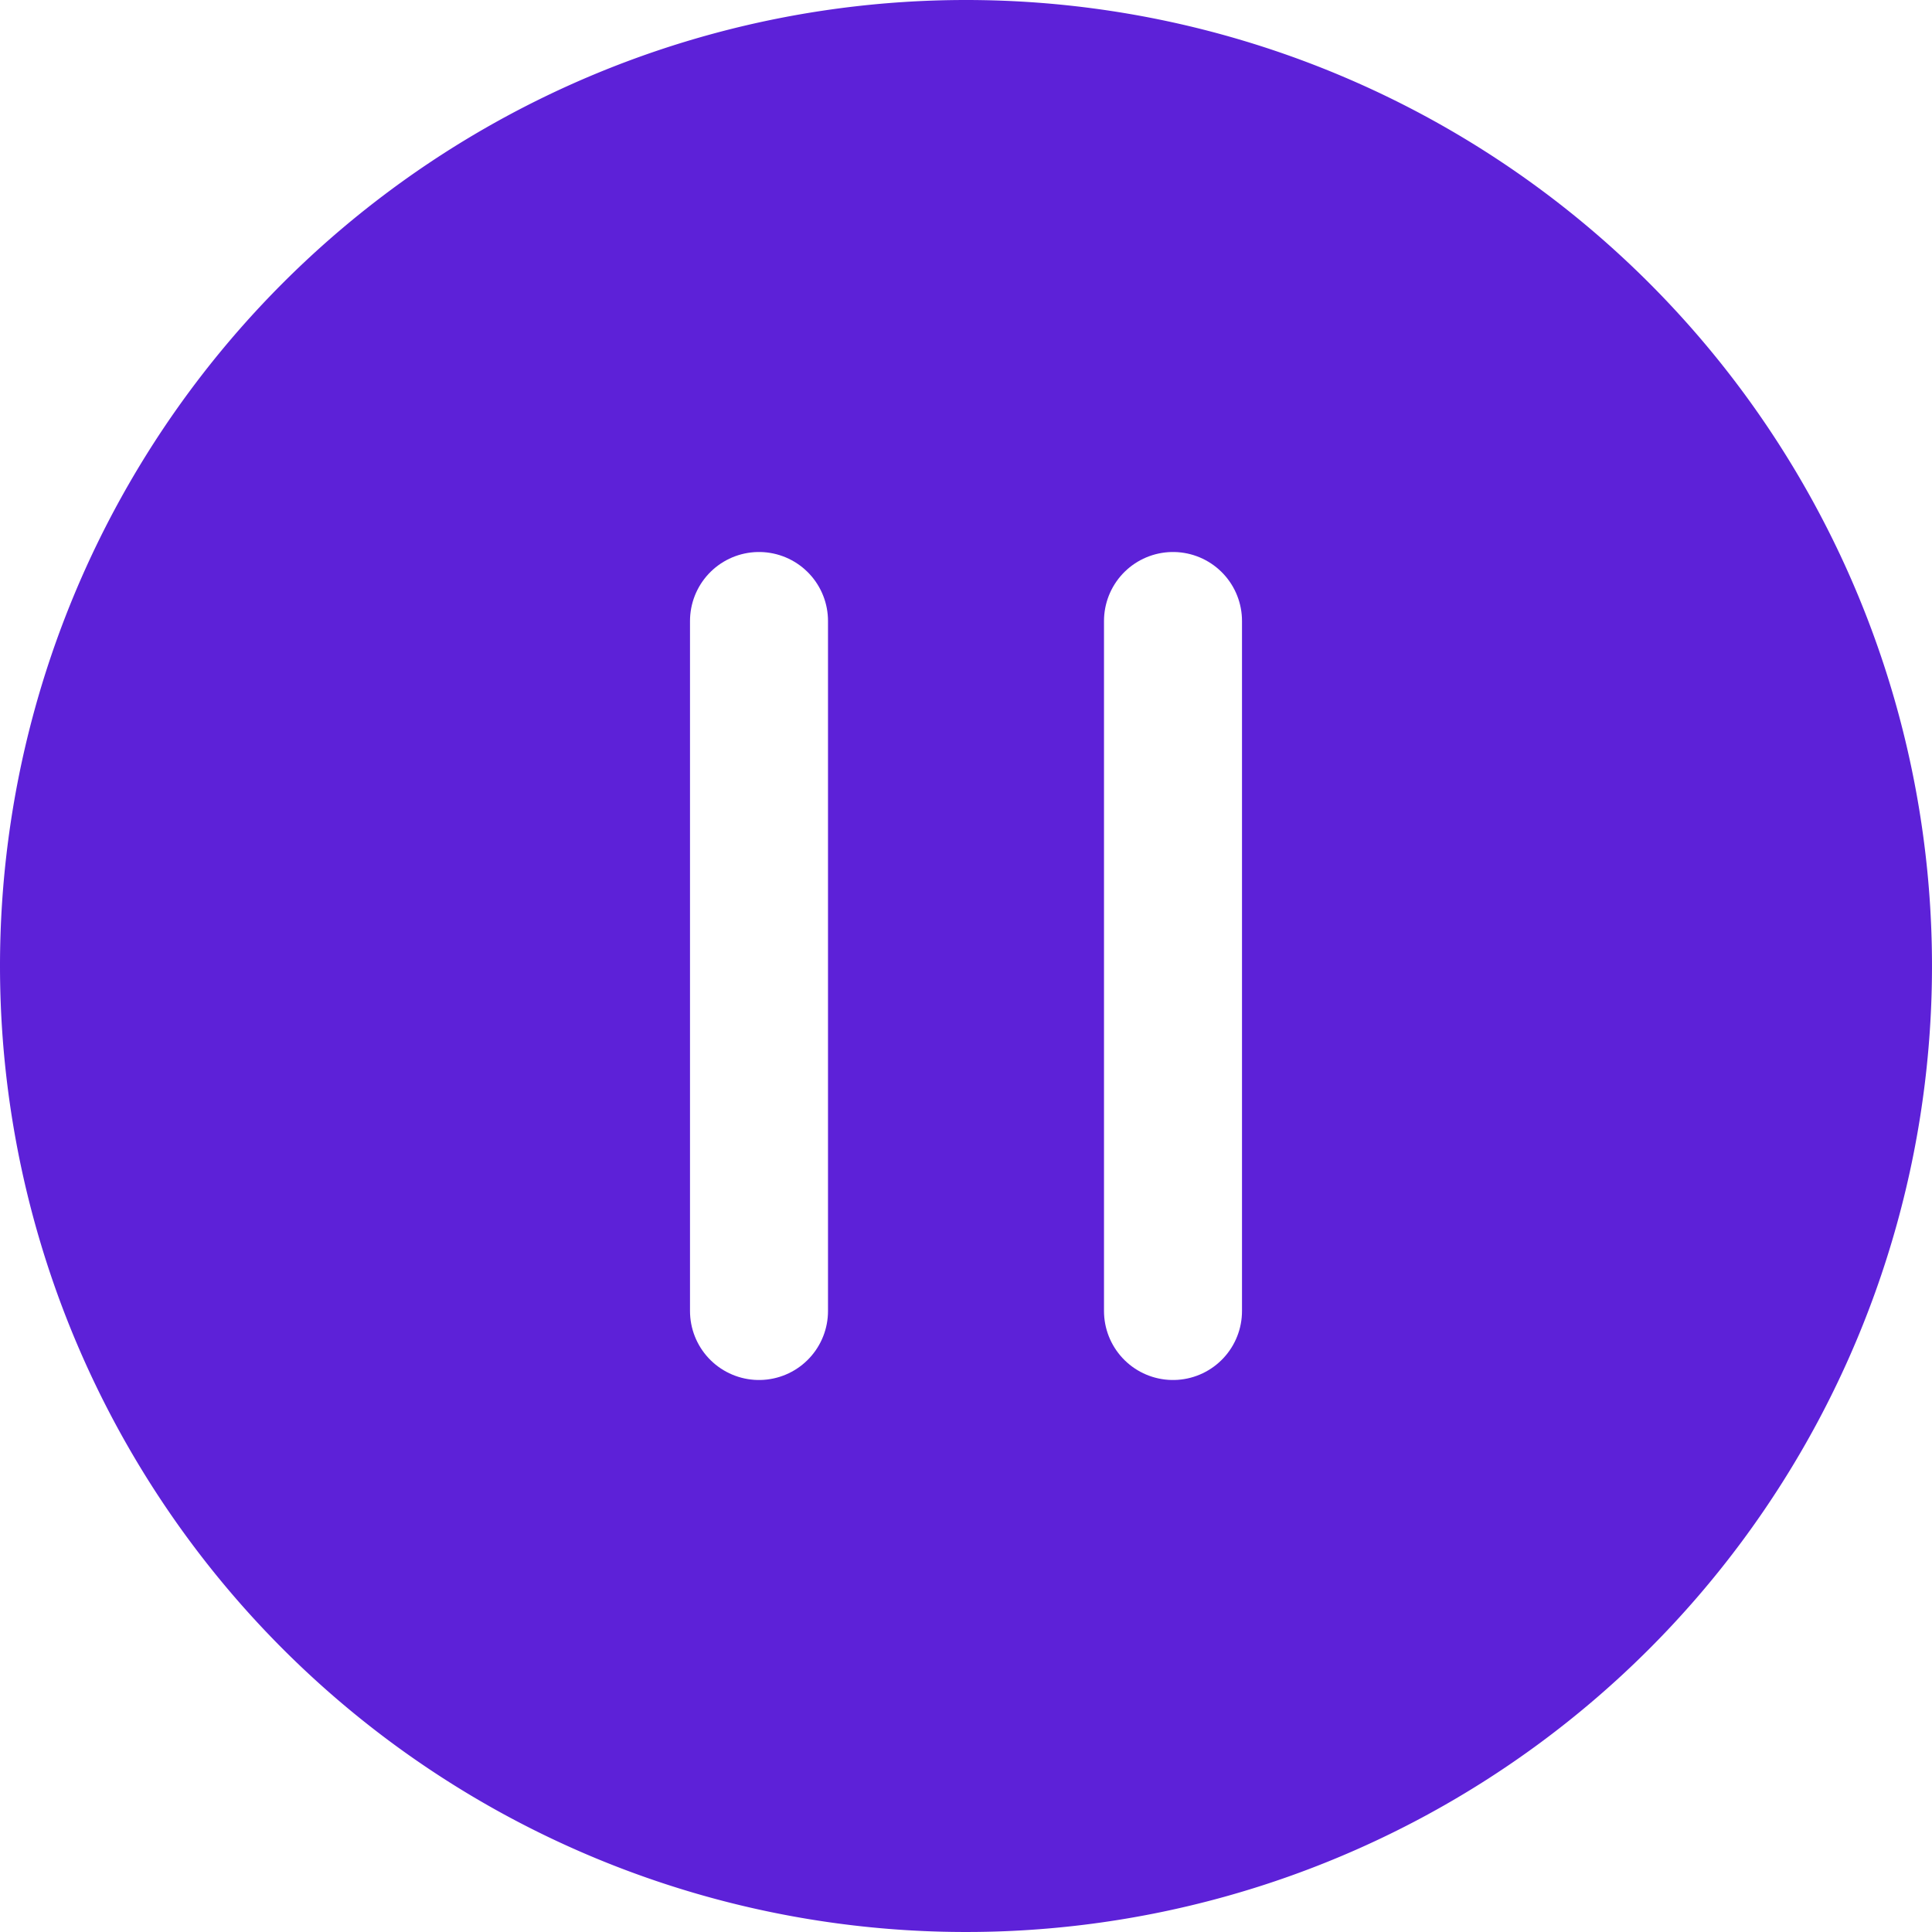 <svg id="bt1" xmlns="http://www.w3.org/2000/svg" xmlns:xlink="http://www.w3.org/1999/xlink" width="56" height="56" viewBox="0 0 56 56">
  <defs>
    <filter id="다각형_1" x="10" y="2" width="42" height="52" filterUnits="userSpaceOnUse">
      <feOffset input="SourceAlpha"/>
      <feGaussianBlur stdDeviation="4" result="blur"/>
      <feFlood flood-color="#5d21d8" flood-opacity="0.541"/>
      <feComposite operator="in" in2="blur"/>
      <feComposite in="SourceGraphic"/>
    </filter>
  </defs>
  <path id="패스_4439" data-name="패스 4439" d="M28,0A28,28,0,1,1,0,28,28,28,0,0,1,28,0Z" fill="#5d21d8"/>
  <g transform="matrix(1, 0, 0, 1, 0, 0)" filter="url(#다각형_1)">
    <path id="다각형_1-2" data-name="다각형 1" d="M12.421,2.03a2,2,0,0,1,3.157,0l9.911,12.742A2,2,0,0,1,23.911,18H4.089a2,2,0,0,1-1.579-3.228Z" transform="translate(40 14) rotate(90)" fill="#fff" opacity="0"/>
  </g>
  <g id="그룹_28531" data-name="그룹 28531" transform="translate(-1472 -3915)">
    <path id="패스_4437" data-name="패스 4437" d="M1490.605,3931.57v20" transform="translate(3.395 1.43)" fill="none" stroke="#fff" stroke-linecap="round" stroke-width="4"/>
    <path id="패스_4438" data-name="패스 4438" d="M1490.605,3931.57v20" transform="translate(15.395 1.43)" fill="none" stroke="#fff" stroke-linecap="round" stroke-width="4"/>
  </g>
</svg>
